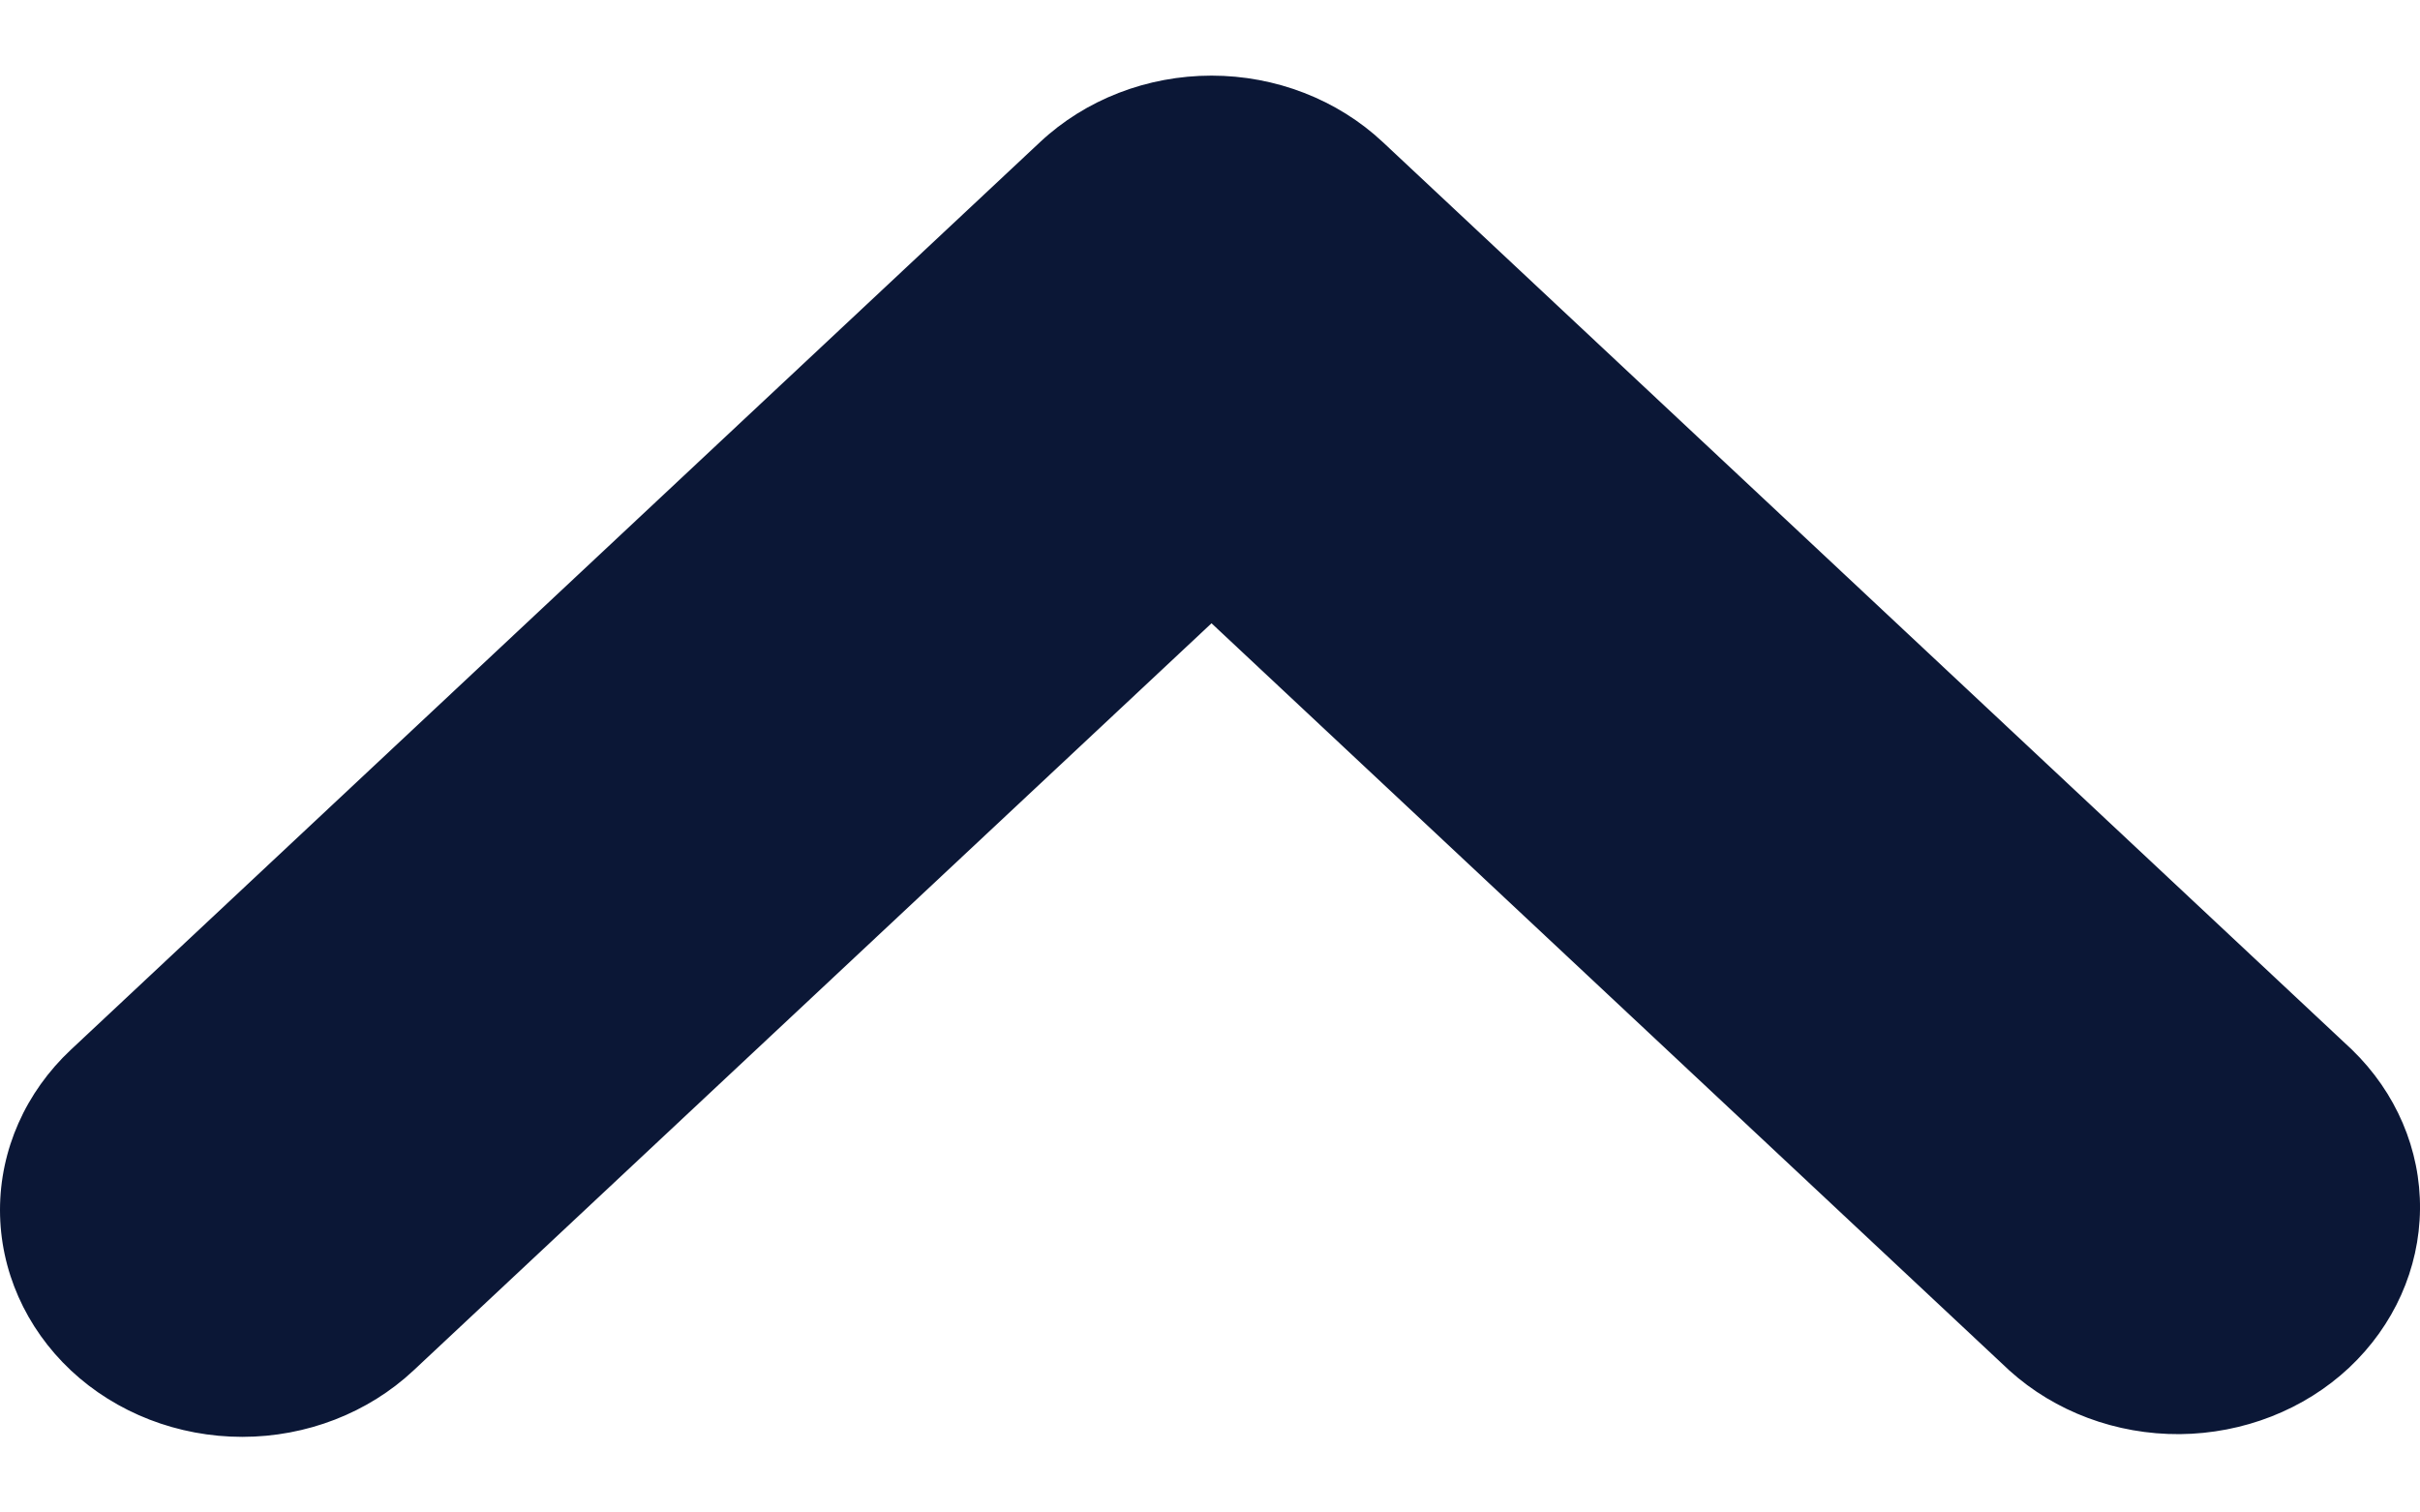 <svg width="16" height="10" viewBox="0 0 16 10" fill="none" xmlns="http://www.w3.org/2000/svg">
<path fill-rule="evenodd" clip-rule="evenodd" d="M0.469 9.061C0.769 9.342 1.177 9.5 1.602 9.5C2.026 9.5 2.434 9.342 2.734 9.061L8.01 4.121L13.285 9.061C13.587 9.334 13.992 9.485 14.412 9.482C14.832 9.478 15.234 9.321 15.531 9.043C15.828 8.764 15.996 8.388 16 7.995C16.004 7.601 15.842 7.223 15.55 6.94L9.142 0.939C8.842 0.658 8.434 0.5 8.01 0.5C7.585 0.5 7.177 0.658 6.877 0.939L0.469 6.94C0.169 7.221 0 7.602 0 8C0 8.398 0.169 8.779 0.469 9.061Z" fill="#0B1736"/>
</svg>
